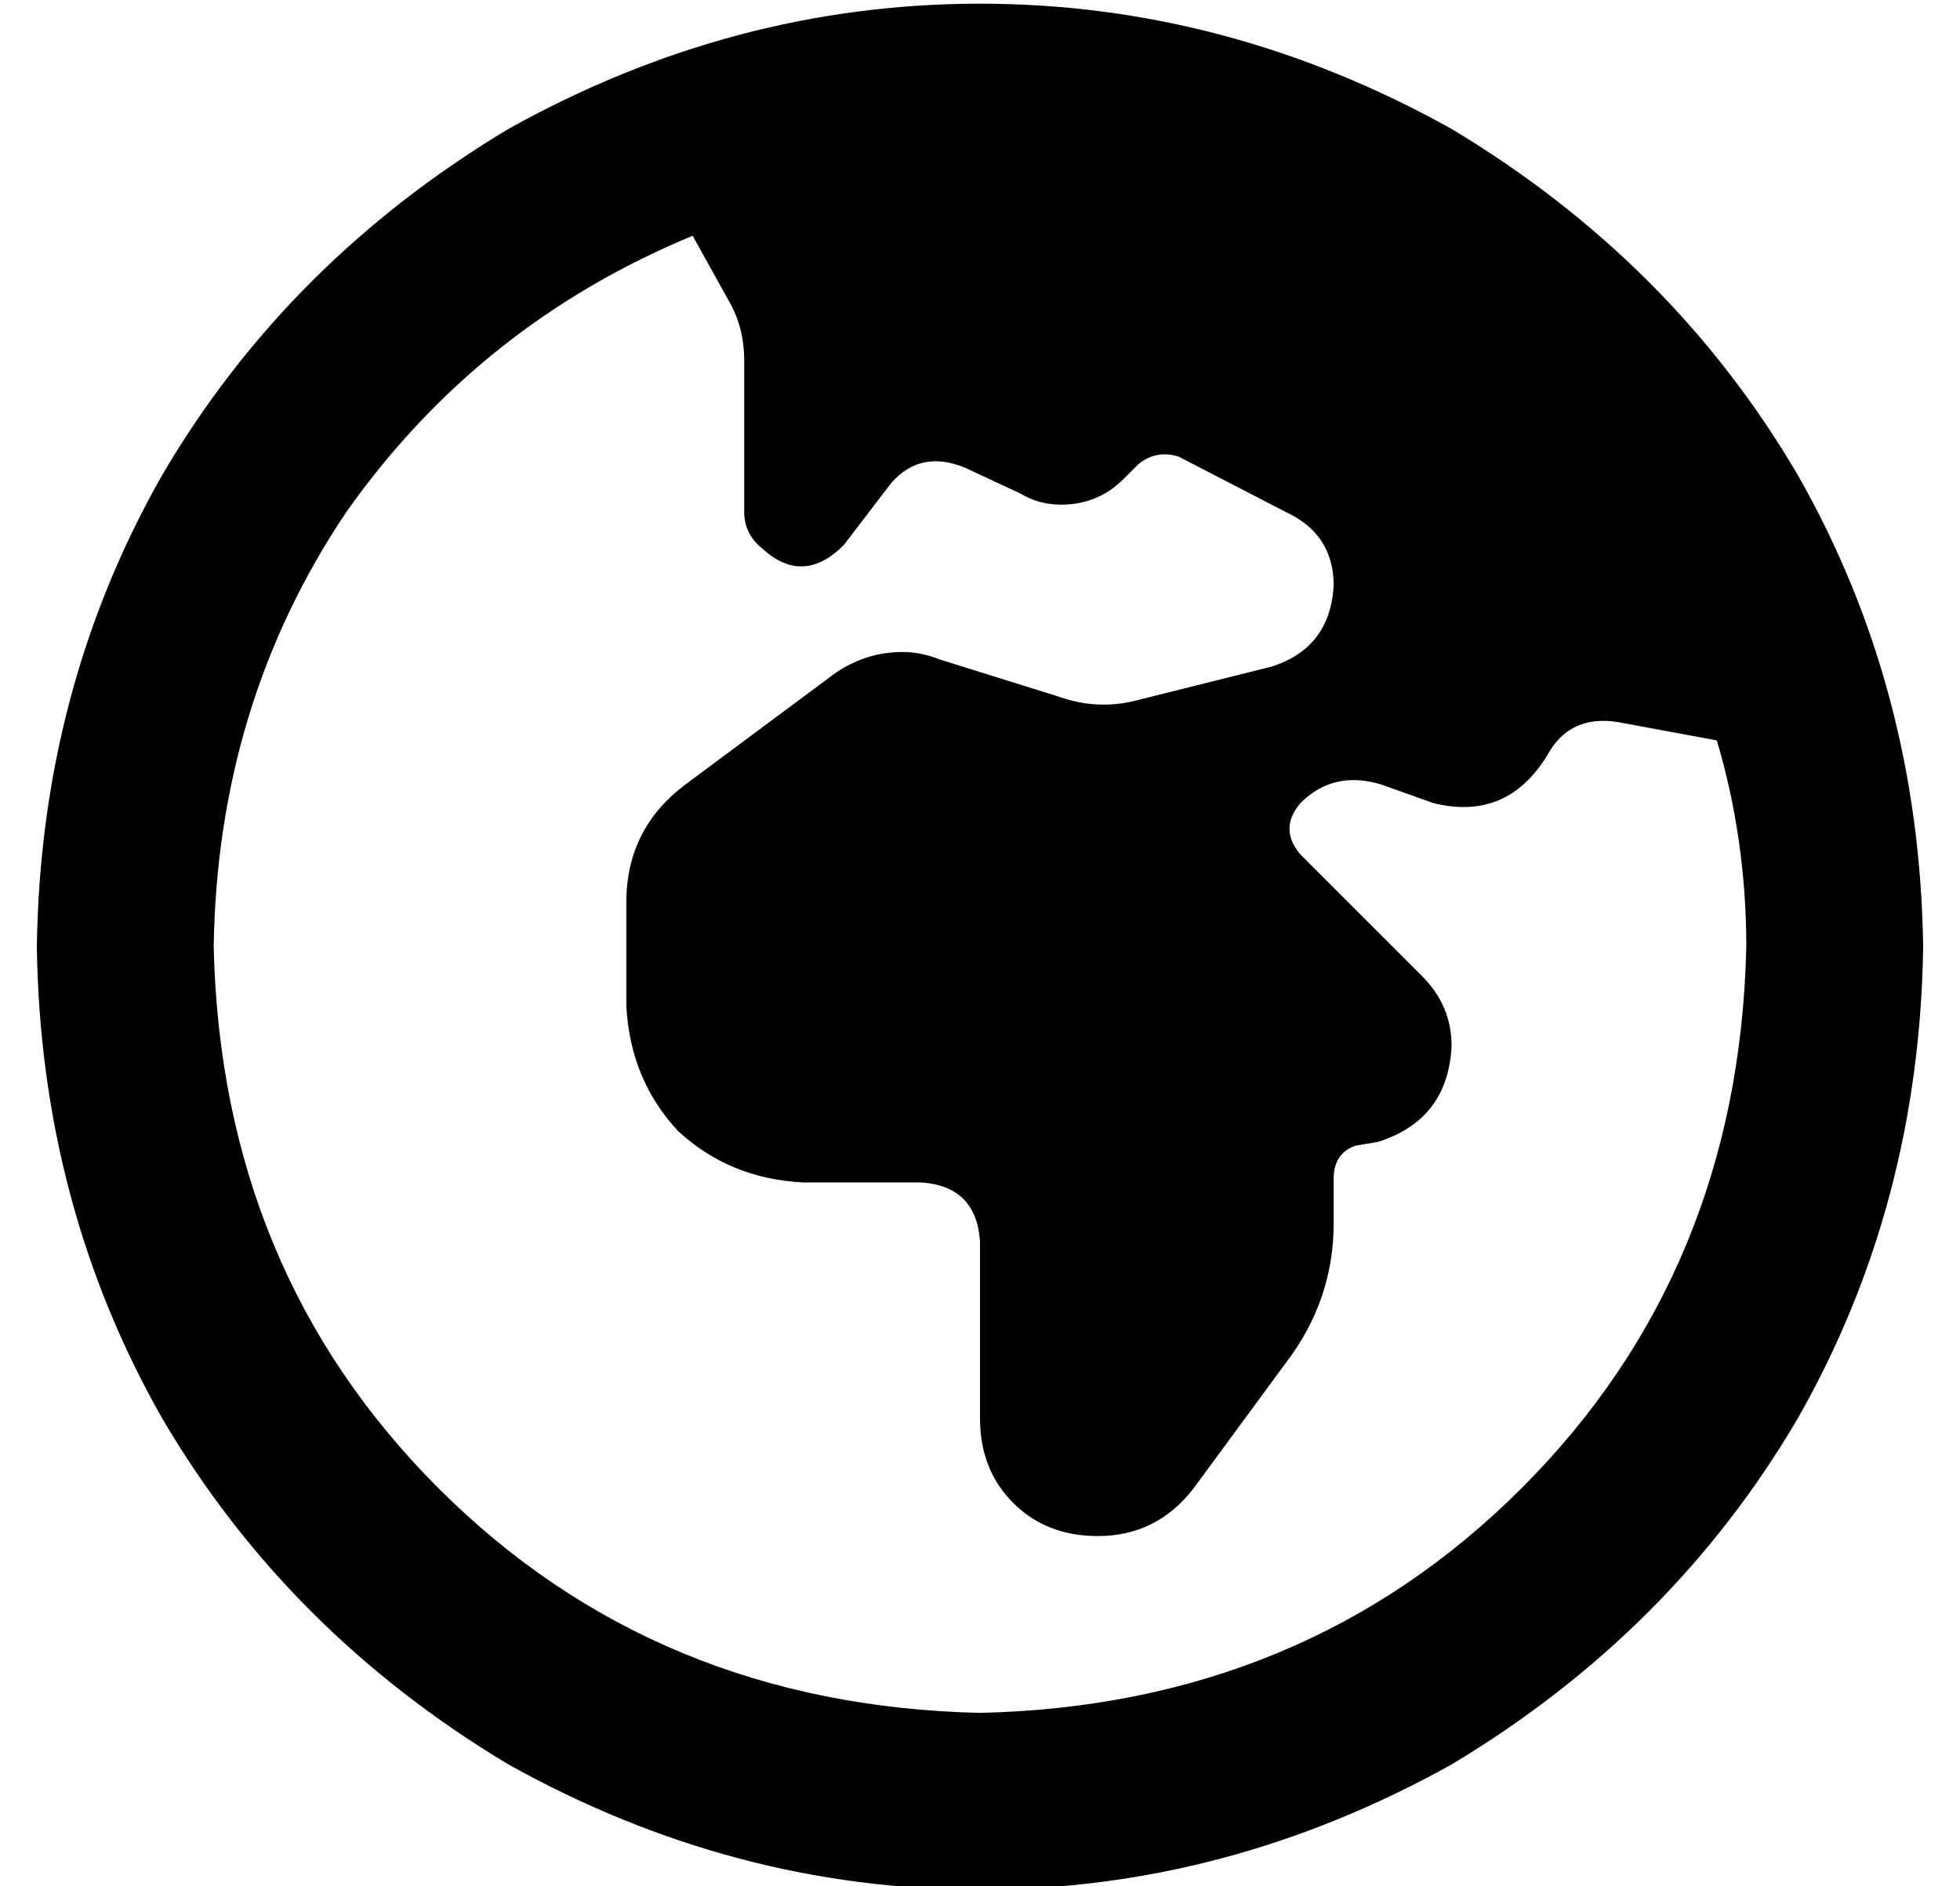 <?xml version="1.0" standalone="no"?>
<!DOCTYPE svg PUBLIC "-//W3C//DTD SVG 1.1//EN" "http://www.w3.org/Graphics/SVG/1.1/DTD/svg11.dtd" >
<svg xmlns="http://www.w3.org/2000/svg" xmlns:xlink="http://www.w3.org/1999/xlink" version="1.1" viewBox="-10 -40 532 512">
   <path fill="currentColor"
d="M464 217q0 -29 -8 -56l-27 -5v0q-13 -2 -19 9q-11 18 -31 13l-14 -5v0q-13 -4 -22 5q-6 7 0 14l33 33v0q8 8 8 19q-1 20 -20 26l-6 1v0q-6 2 -6 9v12v0q0 21 -13 38l-25 34v0q-10 13 -26 13q-14 0 -23 -9t-9 -23v-48v0q-1 -15 -16 -16h-32v0q-20 -1 -34 -14
q-13 -14 -14 -34v-28v0q0 -20 16 -32l39 -29v0q9 -7 20 -7q5 0 10 2l32 10v0q11 4 22 1l36 -9v0q16 -5 17 -22q0 -14 -13 -20l-29 -15v0q-6 -2 -11 2l-4 4v0q-7 7 -17 7q-6 0 -11 -3l-15 -7v0q-12 -5 -20 4l-13 17v0q-11 11 -22 1q-5 -4 -5 -10v-41v0q0 -9 -4 -16l-10 -18v0
q-58 24 -94 75q-35 52 -36 118q2 88 61 147t147 61q88 -2 147 -61t61 -147v0zM0 217q1 -70 34 -128v0v0q34 -58 94 -94q61 -34 128 -34t128 34q60 36 94 94q33 58 34 128q-1 70 -34 128q-34 58 -94 94q-61 34 -128 34t-128 -34q-60 -36 -94 -94q-33 -58 -34 -128v0z" />
</svg>
